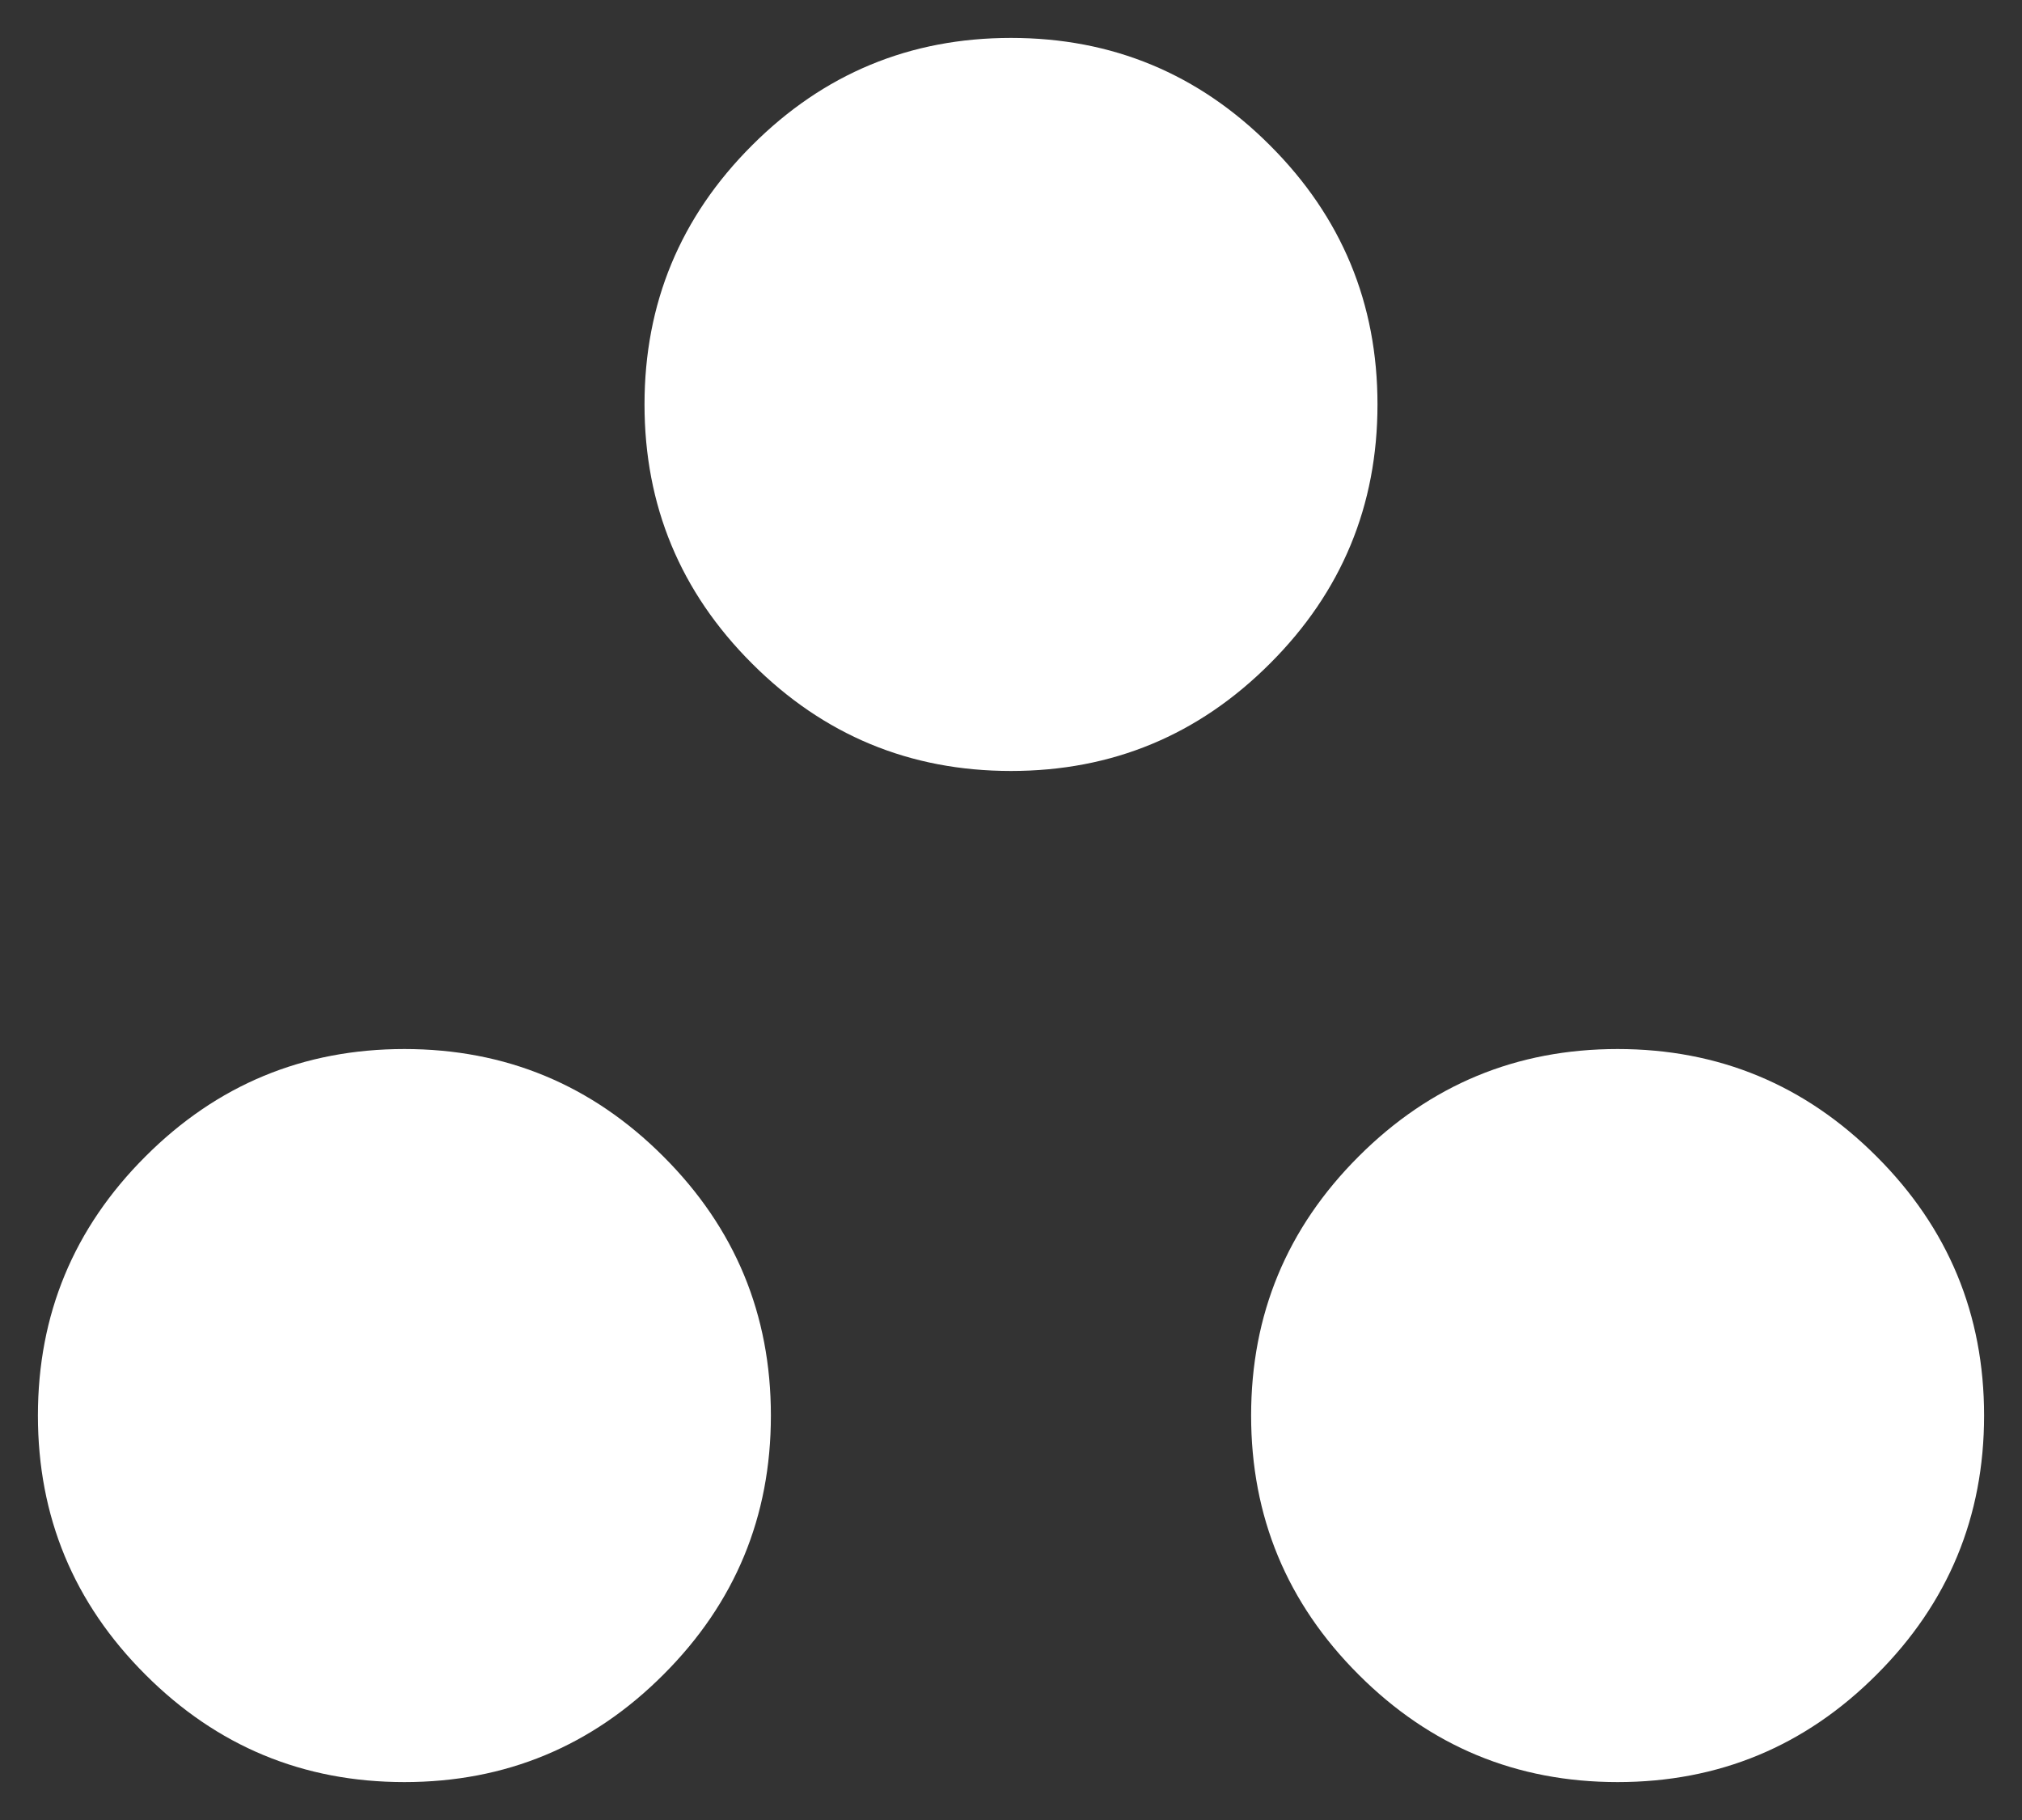 <svg width="20" height="18" viewBox="0 0 20 18" fill="none" xmlns="http://www.w3.org/2000/svg">
<rect x="0" y="0" width="20" height="18" fill="#333333" stroke="none"/>
<path d="M4 17.625C3 17.625 2.146 17.271 1.438 16.562C0.729 15.854 0.375 15 0.375 14C0.375 13 0.729 12.146 1.438 11.438C2.146 10.729 3 10.375 4 10.375C5 10.375 5.854 10.729 6.562 11.438C7.271 12.146 7.625 13 7.625 14C7.625 15 7.271 15.854 6.562 16.562C5.854 17.271 5 17.625 4 17.625ZM16 17.625C15 17.625 14.146 17.271 13.438 16.562C12.729 15.854 12.375 15 12.375 14C12.375 13 12.729 12.146 13.438 11.438C14.146 10.729 15 10.375 16 10.375C17 10.375 17.854 10.729 18.562 11.438C19.271 12.146 19.625 13 19.625 14C19.625 15 19.271 15.854 18.562 16.562C17.854 17.271 17 17.625 16 17.625ZM10 7.625C9 7.625 8.146 7.271 7.438 6.562C6.729 5.854 6.375 5 6.375 4C6.375 3 6.729 2.146 7.438 1.438C8.146 0.729 9 0.375 10 0.375C11 0.375 11.854 0.729 12.562 1.438C13.271 2.146 13.625 3 13.625 4C13.625 5 13.271 5.854 12.562 6.562C11.854 7.271 11 7.625 10 7.625Z" fill="white"/>
</svg>
